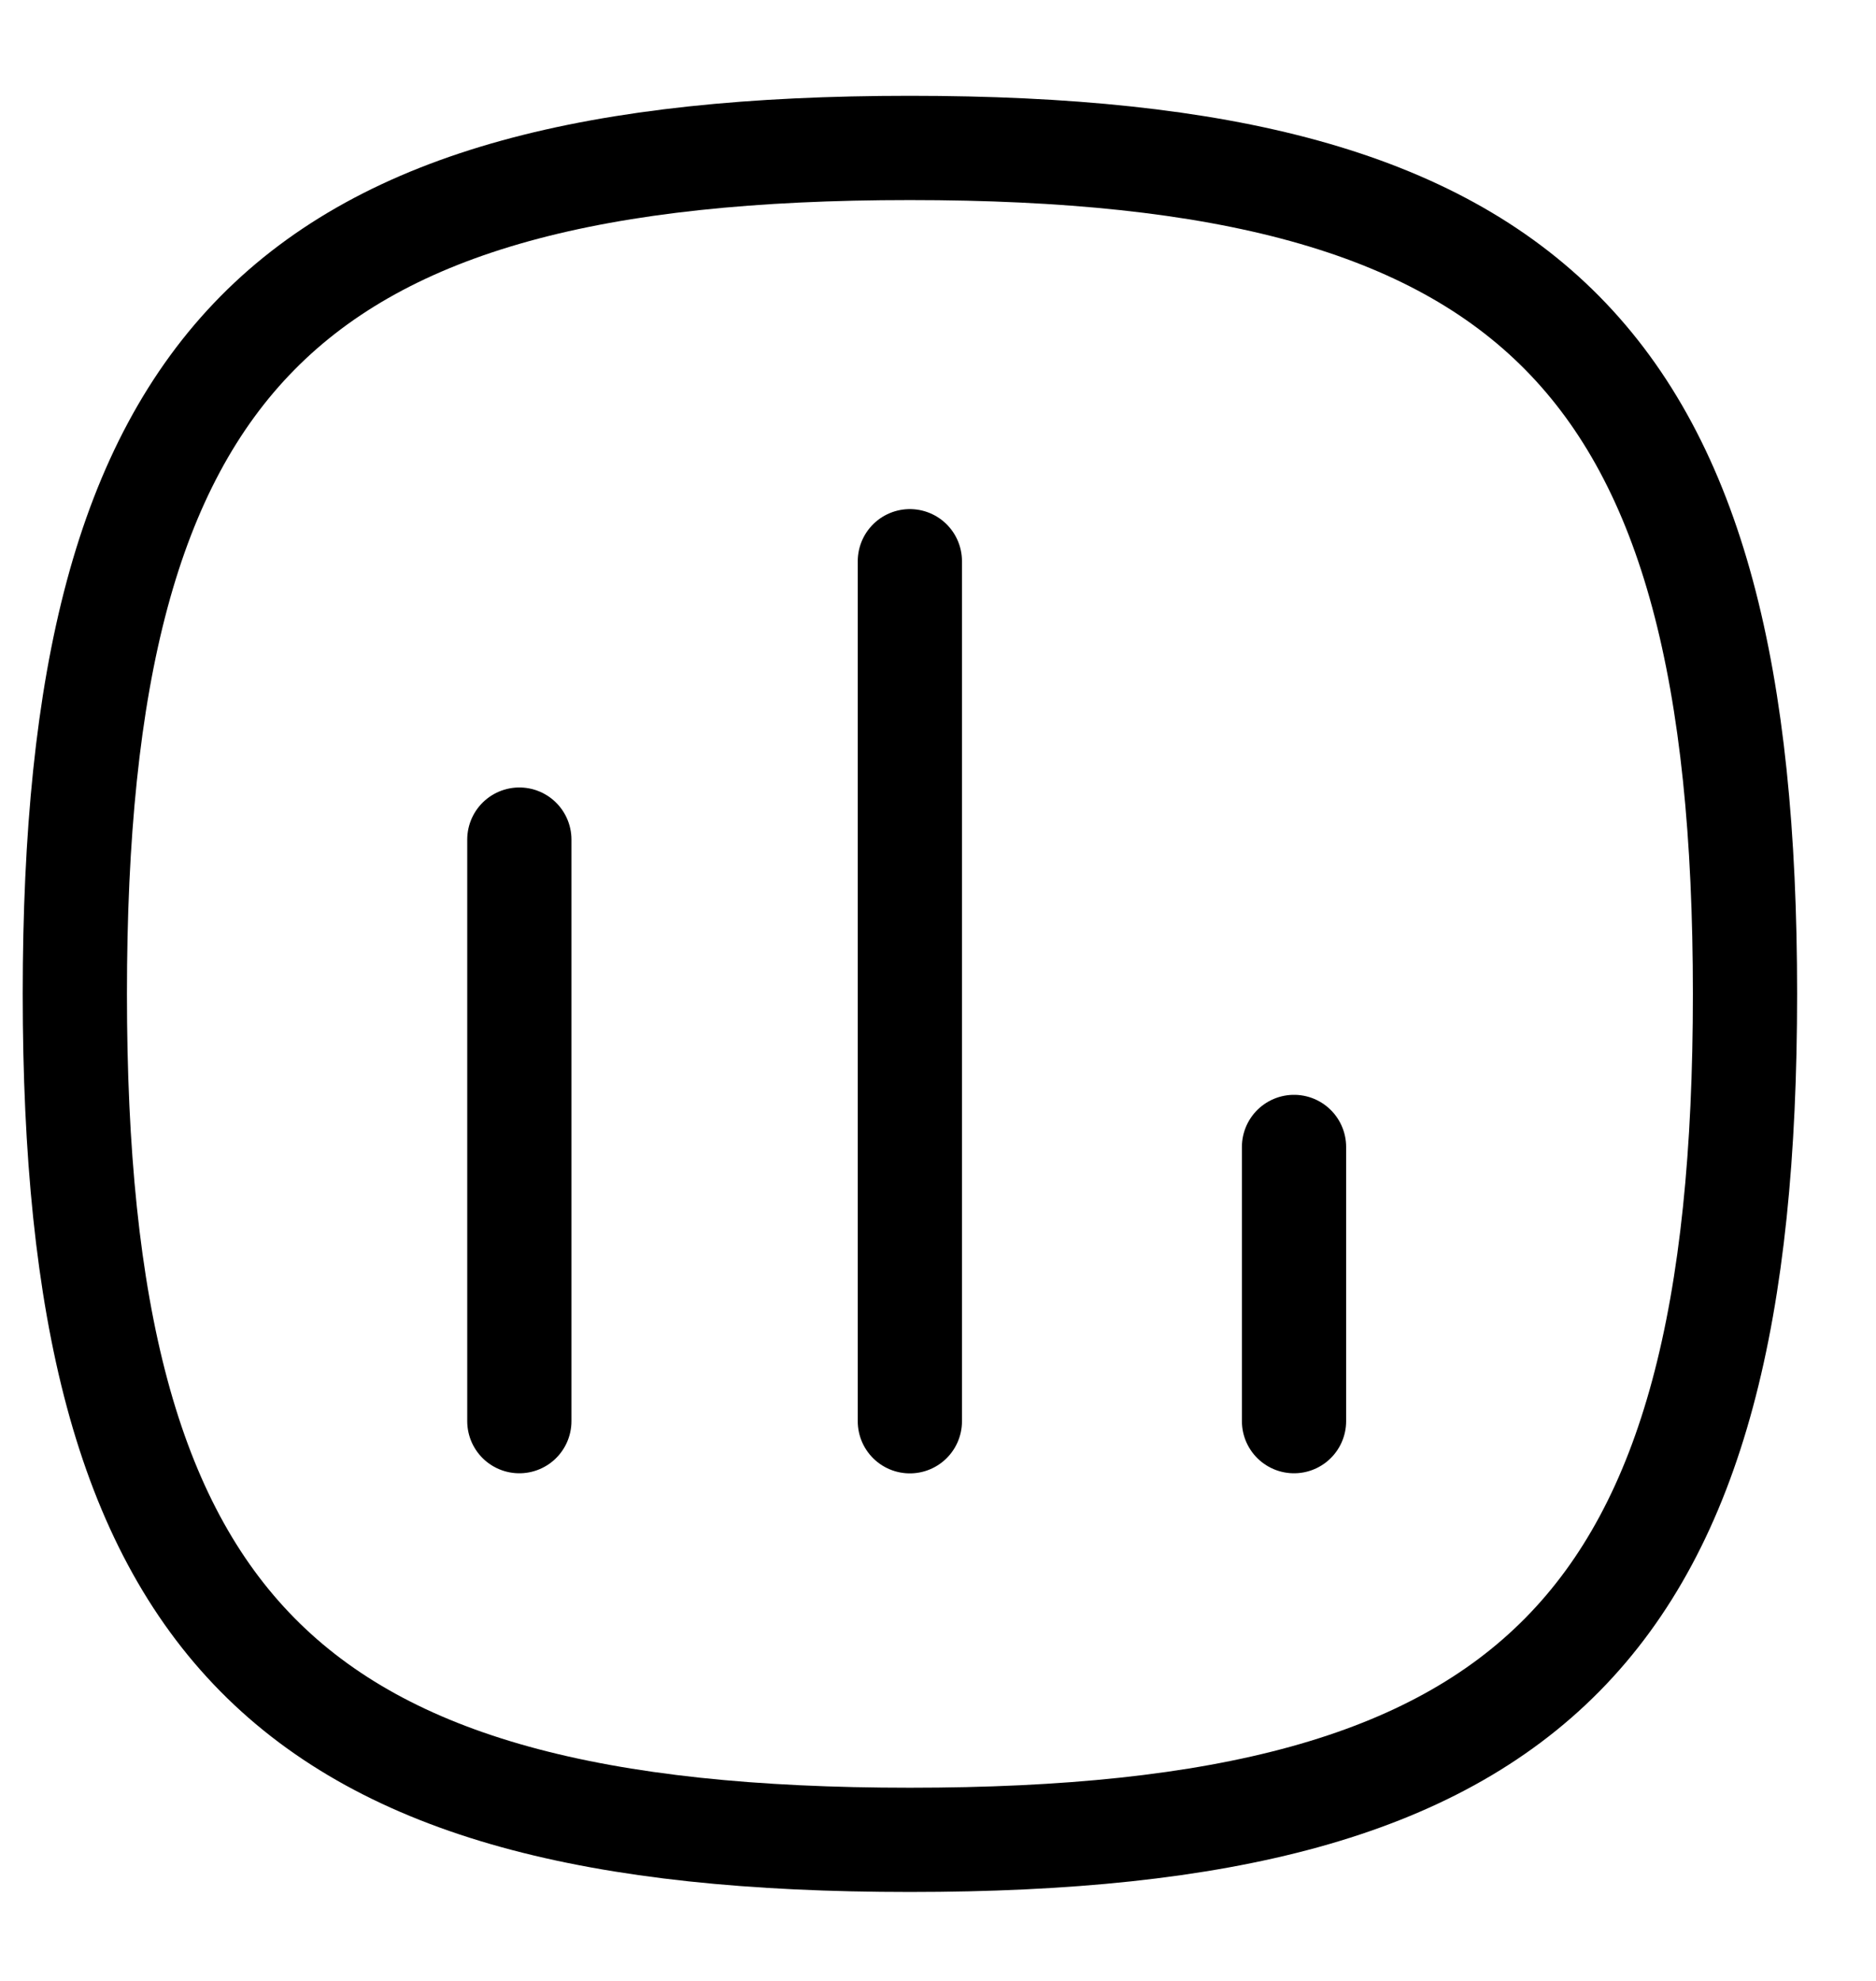 <svg width="18" height="19" viewBox="0 0 18 19" fill="none" xmlns="http://www.w3.org/2000/svg">
<g id="Chart">
<path id="Stroke 1" d="M4.983 8.053V13.631" stroke="currentColor" stroke-linecap="round" stroke-linejoin="round"/>
<path id="Stroke 2" d="M8.73 5.383V13.632" stroke="currentColor" stroke-linecap="round" stroke-linejoin="round"/>
<path id="Stroke 3" d="M12.416 11.001V13.631" stroke="currentColor" stroke-linecap="round" stroke-linejoin="round"/>
<path id="Stroke 4" fill-rule="evenodd" clip-rule="evenodd" d="M0.718 9.533C0.718 3.448 2.721 1.419 8.73 1.419C14.739 1.419 16.743 3.448 16.743 9.533C16.743 15.618 14.739 17.647 8.73 17.647C2.721 17.647 0.718 15.618 0.718 9.533Z" stroke="currentColor" stroke-linecap="round" stroke-linejoin="round"/>
</g>
</svg>
